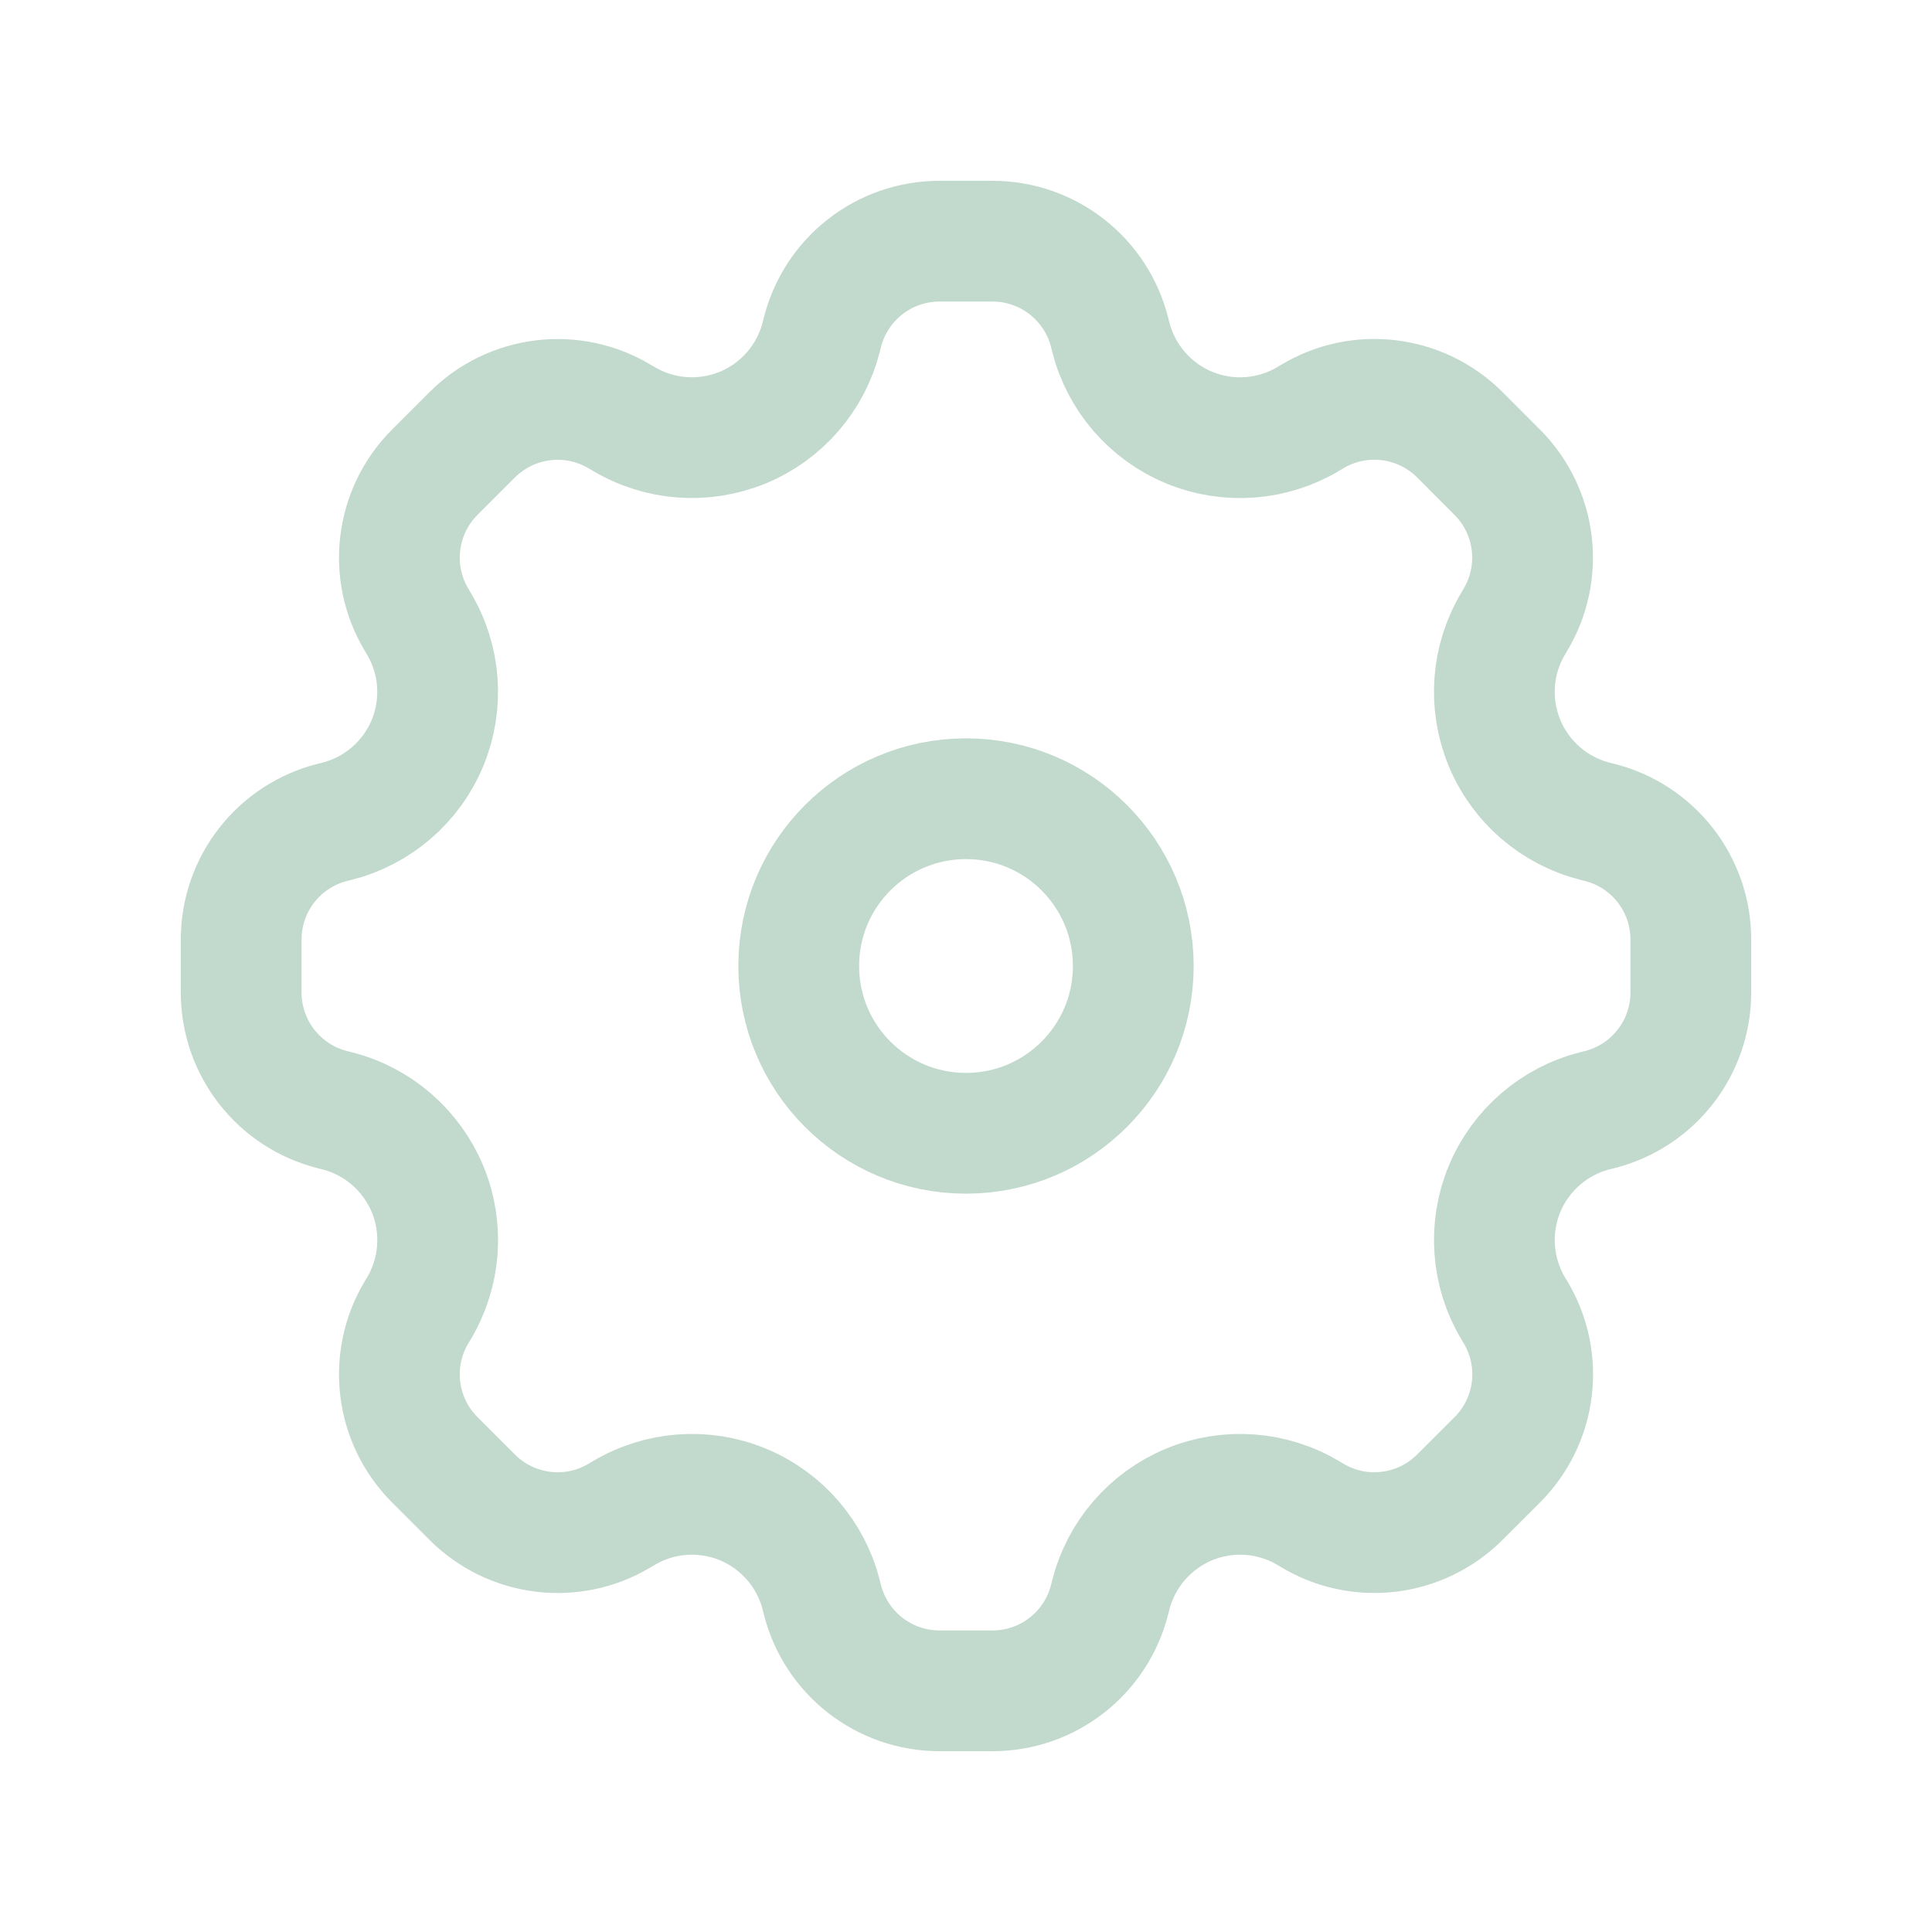 <svg width="24" height="24" viewBox="0 0 24 24" fill="none" xmlns="http://www.w3.org/2000/svg">
<g id="Interface, Essential/setting">
<g id="Group">
<path id="Path" fill-rule="evenodd" clip-rule="evenodd" d="M19.818 13.797L19.867 13.785C20.535 13.618 21.004 13.018 21.004 12.329V11.671C21.004 10.982 20.535 10.382 19.867 10.215L19.818 10.203C19.309 10.075 18.89 9.714 18.689 9.228C18.489 8.743 18.529 8.192 18.8 7.742L18.82 7.707C19.179 7.116 19.088 6.356 18.599 5.866L18.134 5.4C17.647 4.914 16.891 4.82 16.301 5.175L16.257 5.201C15.807 5.471 15.256 5.512 14.771 5.311C14.286 5.11 13.925 4.691 13.797 4.182L13.785 4.133C13.618 3.465 13.018 2.996 12.329 2.996H11.671C10.982 2.996 10.382 3.465 10.215 4.133L10.203 4.182C10.075 4.691 9.714 5.11 9.229 5.311C8.743 5.511 8.192 5.471 7.742 5.2L7.707 5.18C7.116 4.821 6.356 4.912 5.866 5.401L5.401 5.866C4.914 6.353 4.821 7.109 5.175 7.699L5.2 7.742C5.471 8.192 5.511 8.744 5.311 9.229C5.11 9.714 4.691 10.075 4.182 10.203L4.133 10.215C3.465 10.382 2.996 10.982 2.996 11.671V12.329C2.996 13.018 3.465 13.618 4.133 13.785L4.181 13.797C4.691 13.925 5.109 14.286 5.311 14.771C5.512 15.256 5.471 15.807 5.201 16.258L5.175 16.301C4.821 16.891 4.914 17.647 5.401 18.134L5.866 18.599C6.353 19.086 7.109 19.18 7.699 18.825L7.742 18.8C8.192 18.529 8.744 18.488 9.229 18.689C9.714 18.89 10.075 19.309 10.203 19.818L10.215 19.867C10.382 20.535 10.982 21.004 11.671 21.004H12.33C13.018 21.004 13.618 20.535 13.785 19.867L13.797 19.819C13.925 19.309 14.286 18.891 14.771 18.689C15.256 18.488 15.807 18.529 16.258 18.799L16.301 18.825C16.891 19.179 17.647 19.086 18.134 18.599L18.6 18.134C19.087 17.647 19.18 16.891 18.826 16.301L18.8 16.258C18.53 15.808 18.489 15.256 18.689 14.771C18.89 14.286 19.309 13.925 19.818 13.797Z" stroke="#C2D9CD" stroke-width="1.5" stroke-linecap="round" stroke-linejoin="round"/>
<circle id="Oval" cx="12" cy="12" r="2.078" stroke="#C2D9CD" stroke-width="1.5" stroke-linecap="round" stroke-linejoin="round"/>
</g>
</g>
</svg>
